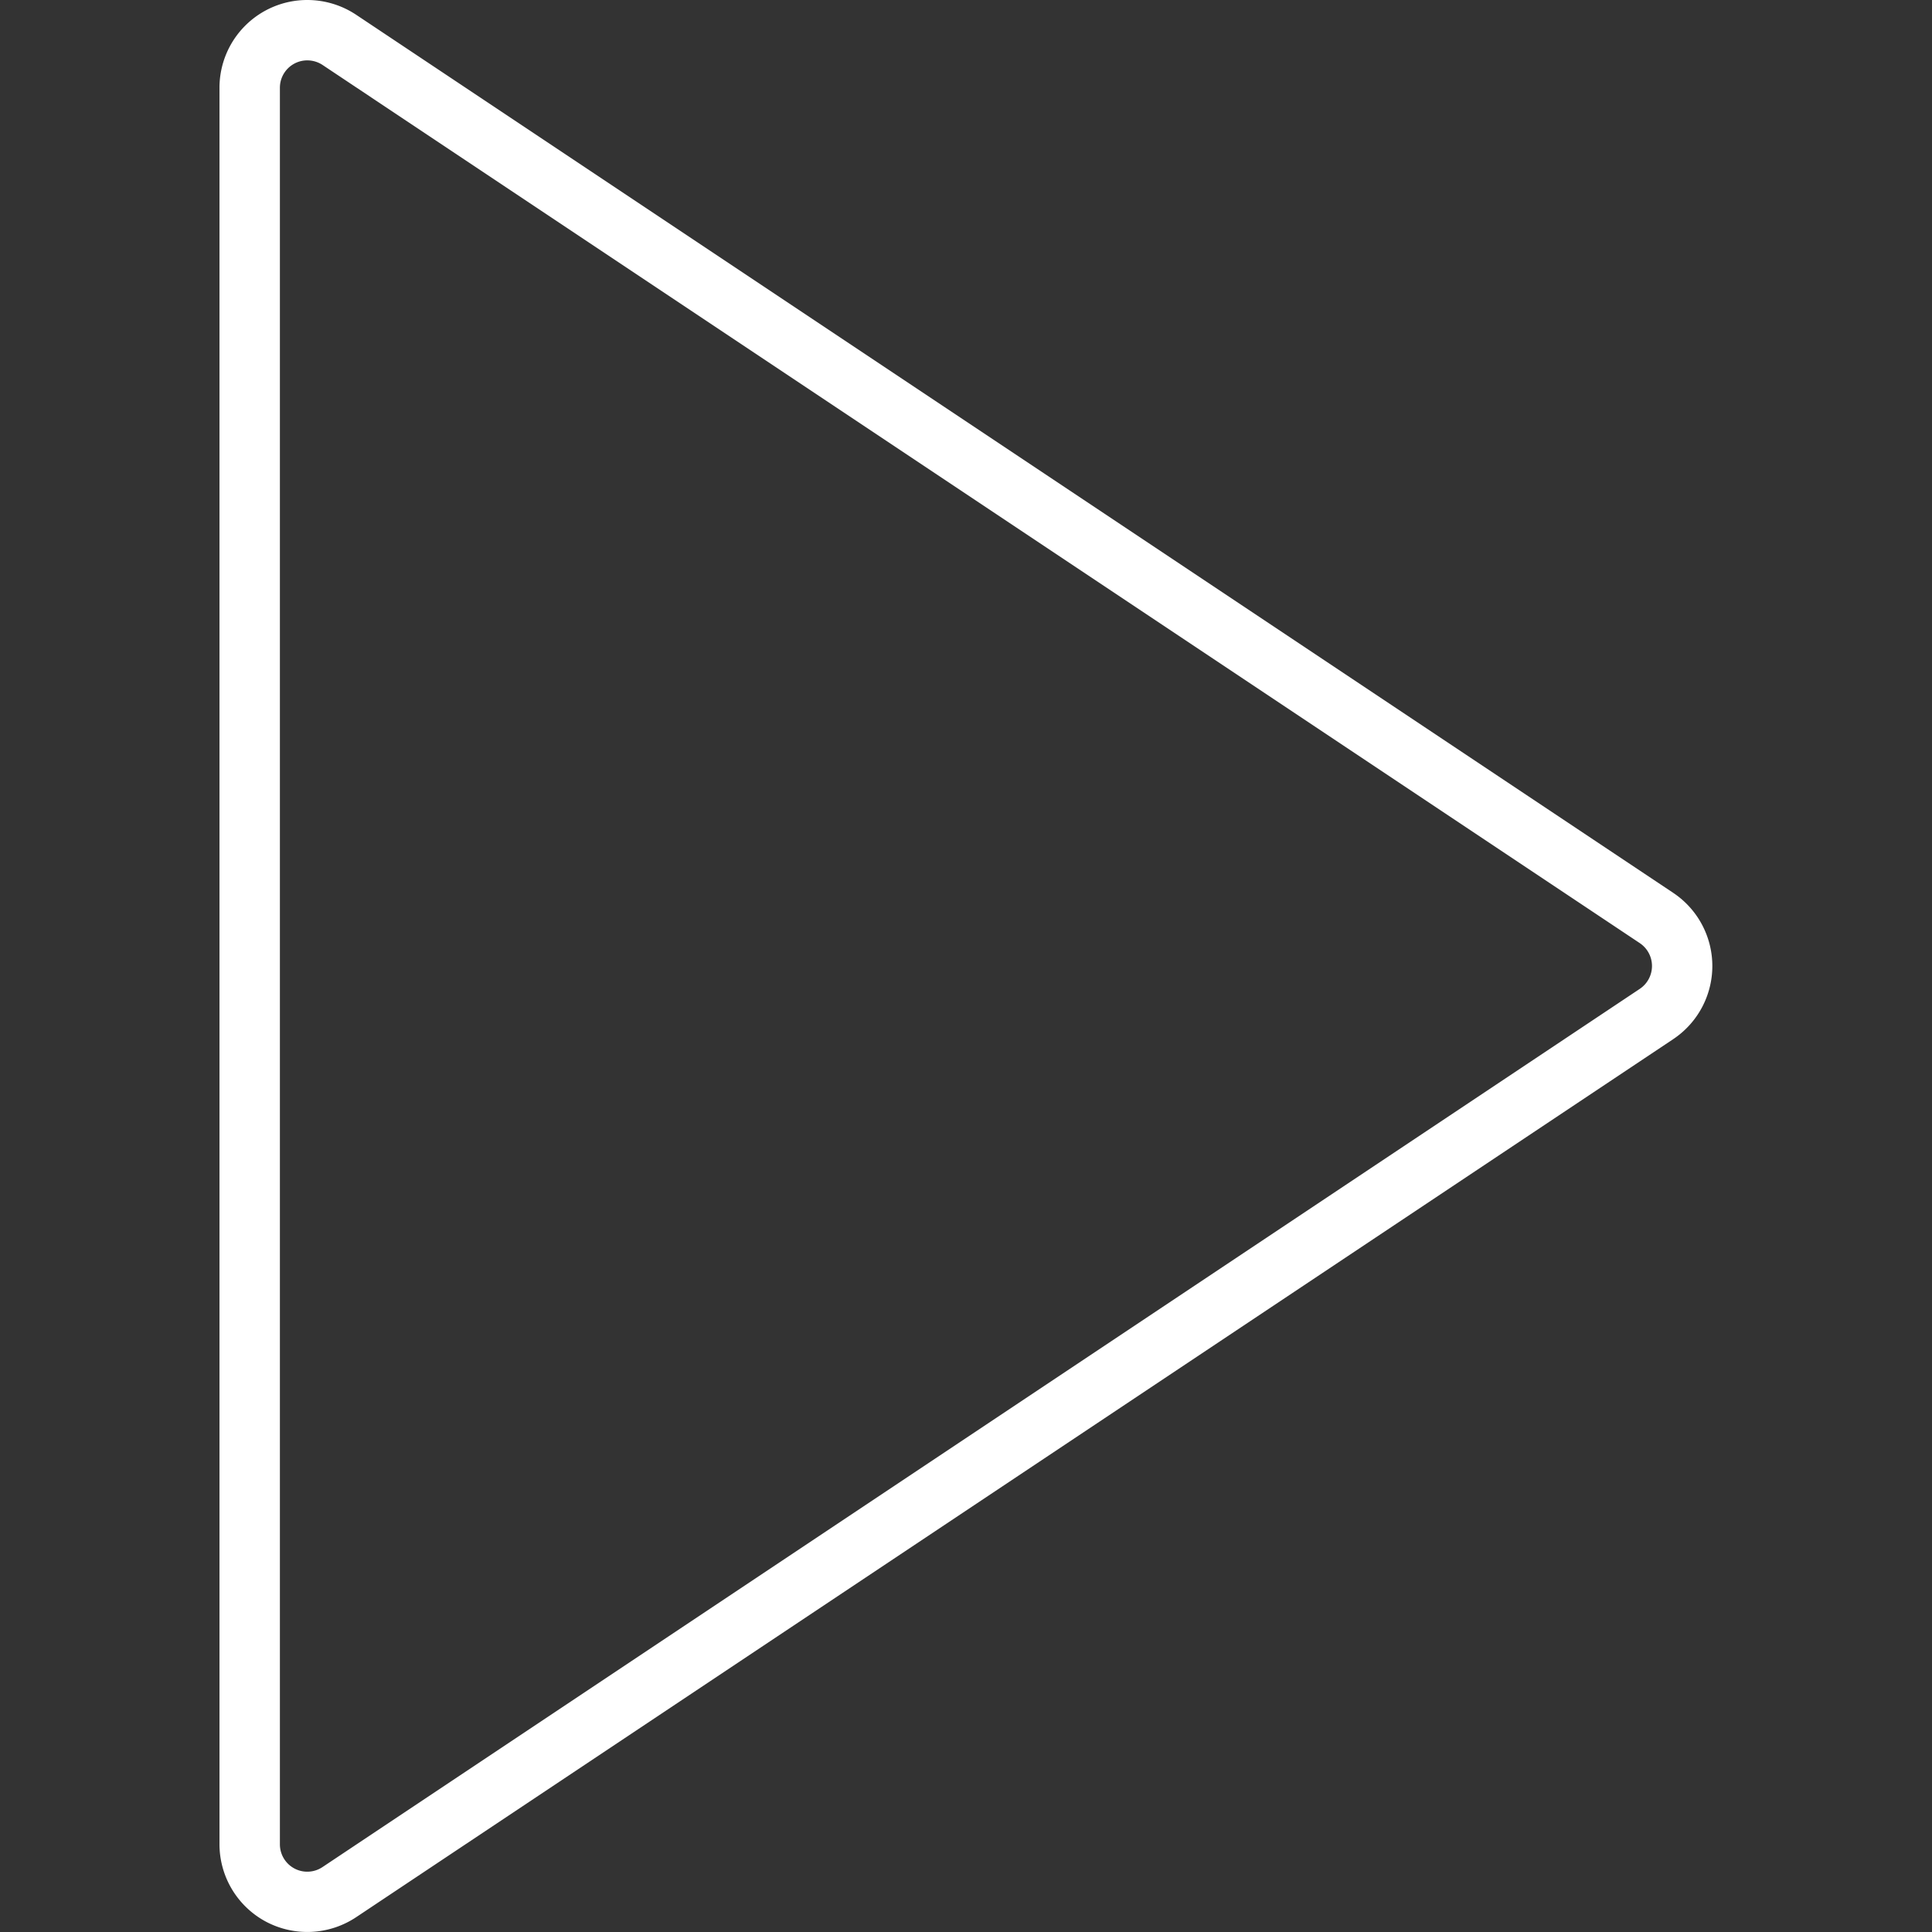 <svg xmlns="http://www.w3.org/2000/svg" width="48" height="48" viewBox="0 0 48 48">
    <rect x="0" y="0" width="48" height="48" fill="#333333" stroke="none"/>
    <defs>
        <style>
            .cls-1,.cls-5{fill:#fff}.cls-2{clip-path:url(#clip-path)}.cls-3{fill:none;stroke-linecap:round}.cls-4,.cls-5{stroke:none}
        </style>
        <clipPath id="clip-path">
            <path id="Rectangle_2934" d="M0 0h48v48H0z" class="cls-1" data-name="Rectangle 2934" transform="translate(936 516)"/>
        </clipPath>
    </defs>
    <g id="Icon" class="cls-2" transform="translate(-936 -516)">
        <g id="button-play" transform="translate(932.727 513.818)">
            <g id="Path_7225" class="cls-3" data-name="Path 7225">
                <path d="M44.847 24.367L12.12 2.548a2.182 2.182 0 0 0-3.393 1.816V48a2.182 2.182 0 0 0 3.393 1.815L44.847 28a2.182 2.182 0 0 0 0-3.631z" class="cls-4"/>
                <path d="M10.907 3.682a.68.68 0 0 0-.68.682V48a.68.68 0 0 0 1.061.567L44.013 26.75a.684.684 0 0 0 .002-1.135L11.29 3.798a.69.69 0 0 0-.383-.116m0-1.5c.424 0 .847.123 1.213.366l32.727 21.819a2.185 2.185 0 0 1 0 3.63L12.12 49.815a2.19 2.19 0 0 1-2.24.11A2.183 2.183 0 0 1 8.726 48V4.364a2.18 2.18 0 0 1 2.18-2.182z" class="cls-5"/>
            </g>
        </g>
    </g>
</svg>
